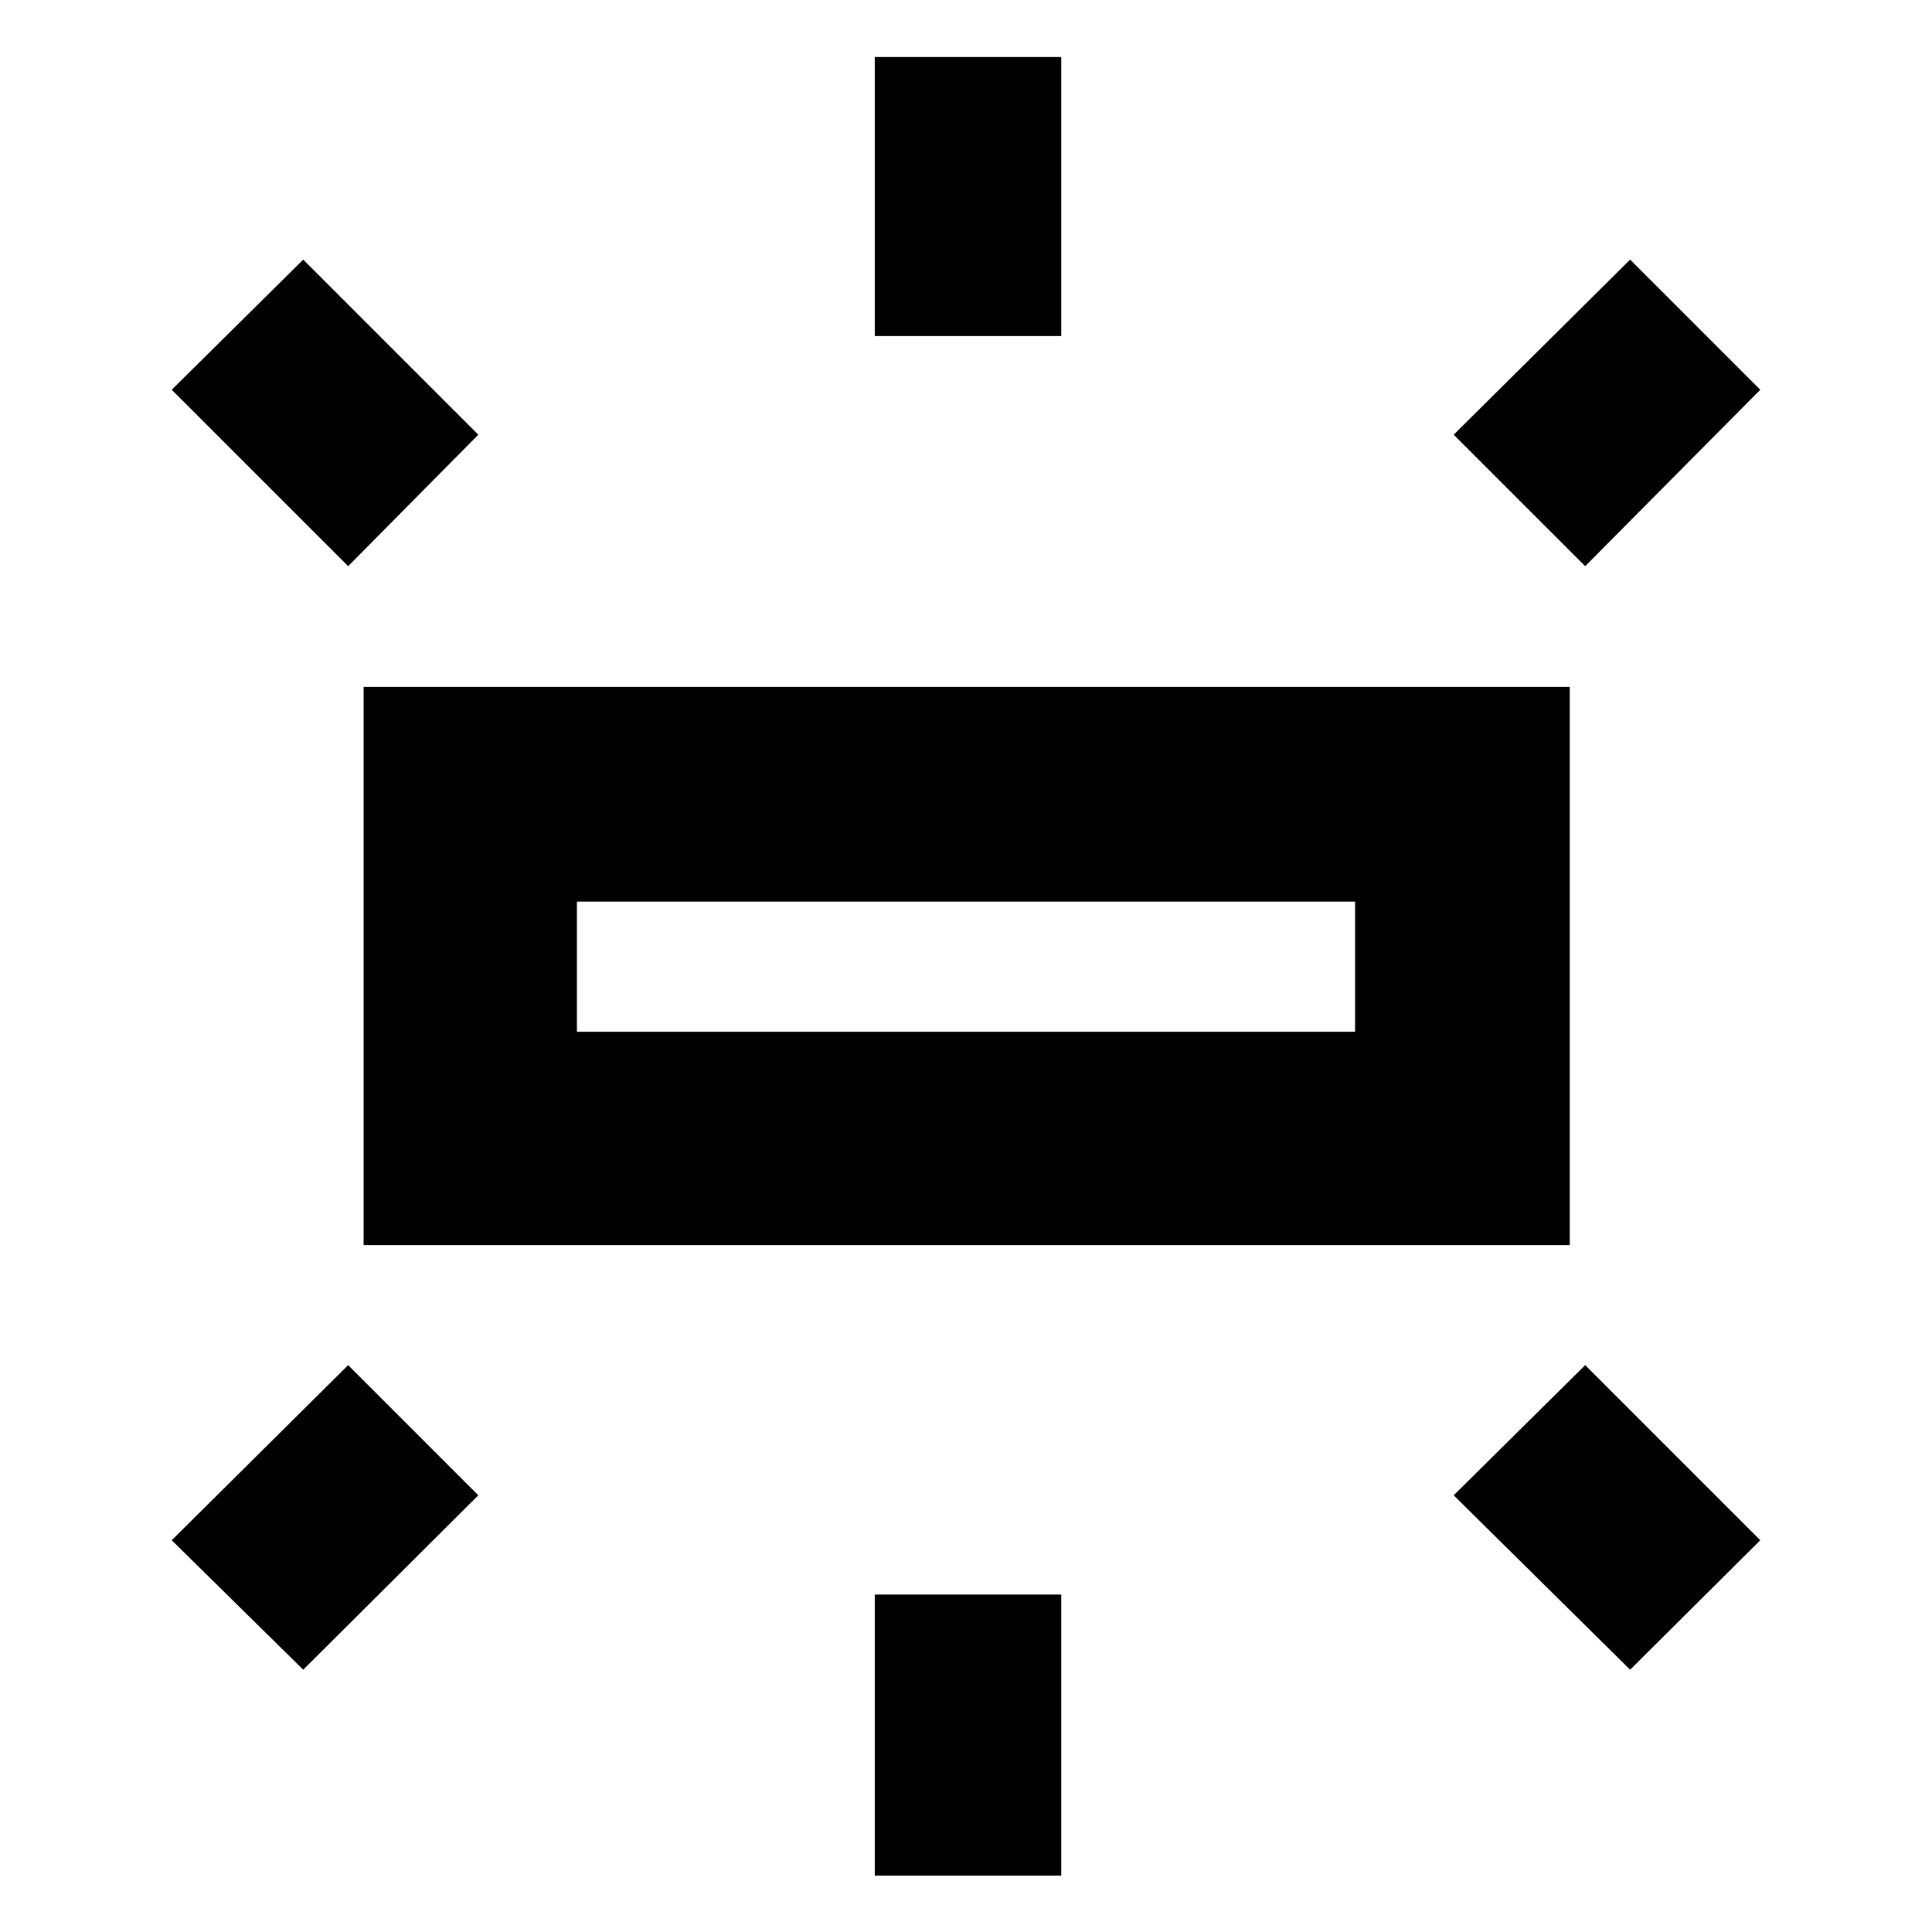 <svg xmlns="http://www.w3.org/2000/svg" height="40" viewBox="0 -960 960 960" width="40"><path d="M180.67-341.33v-277.34H780v277.34H180.67Zm254-451.67v-138.67h92.66V-793h-92.66Zm353 114.33L722.33-744 810-831l64.67 64.67-87 87.66ZM434.67-28v-139.67h92.66V-28h-92.66ZM810-130.33 722.33-217l65.34-64.67 87 87L810-130.33ZM173-678.67l-87.67-87.66L150.67-831l87 87L173-678.67Zm-22.33 548.34-65.34-64.34 87.67-87L237.67-217l-87 86.67Zm136-317h386.66V-512H286.67v64.67Zm0 0V-512v64.67Z"/></svg>